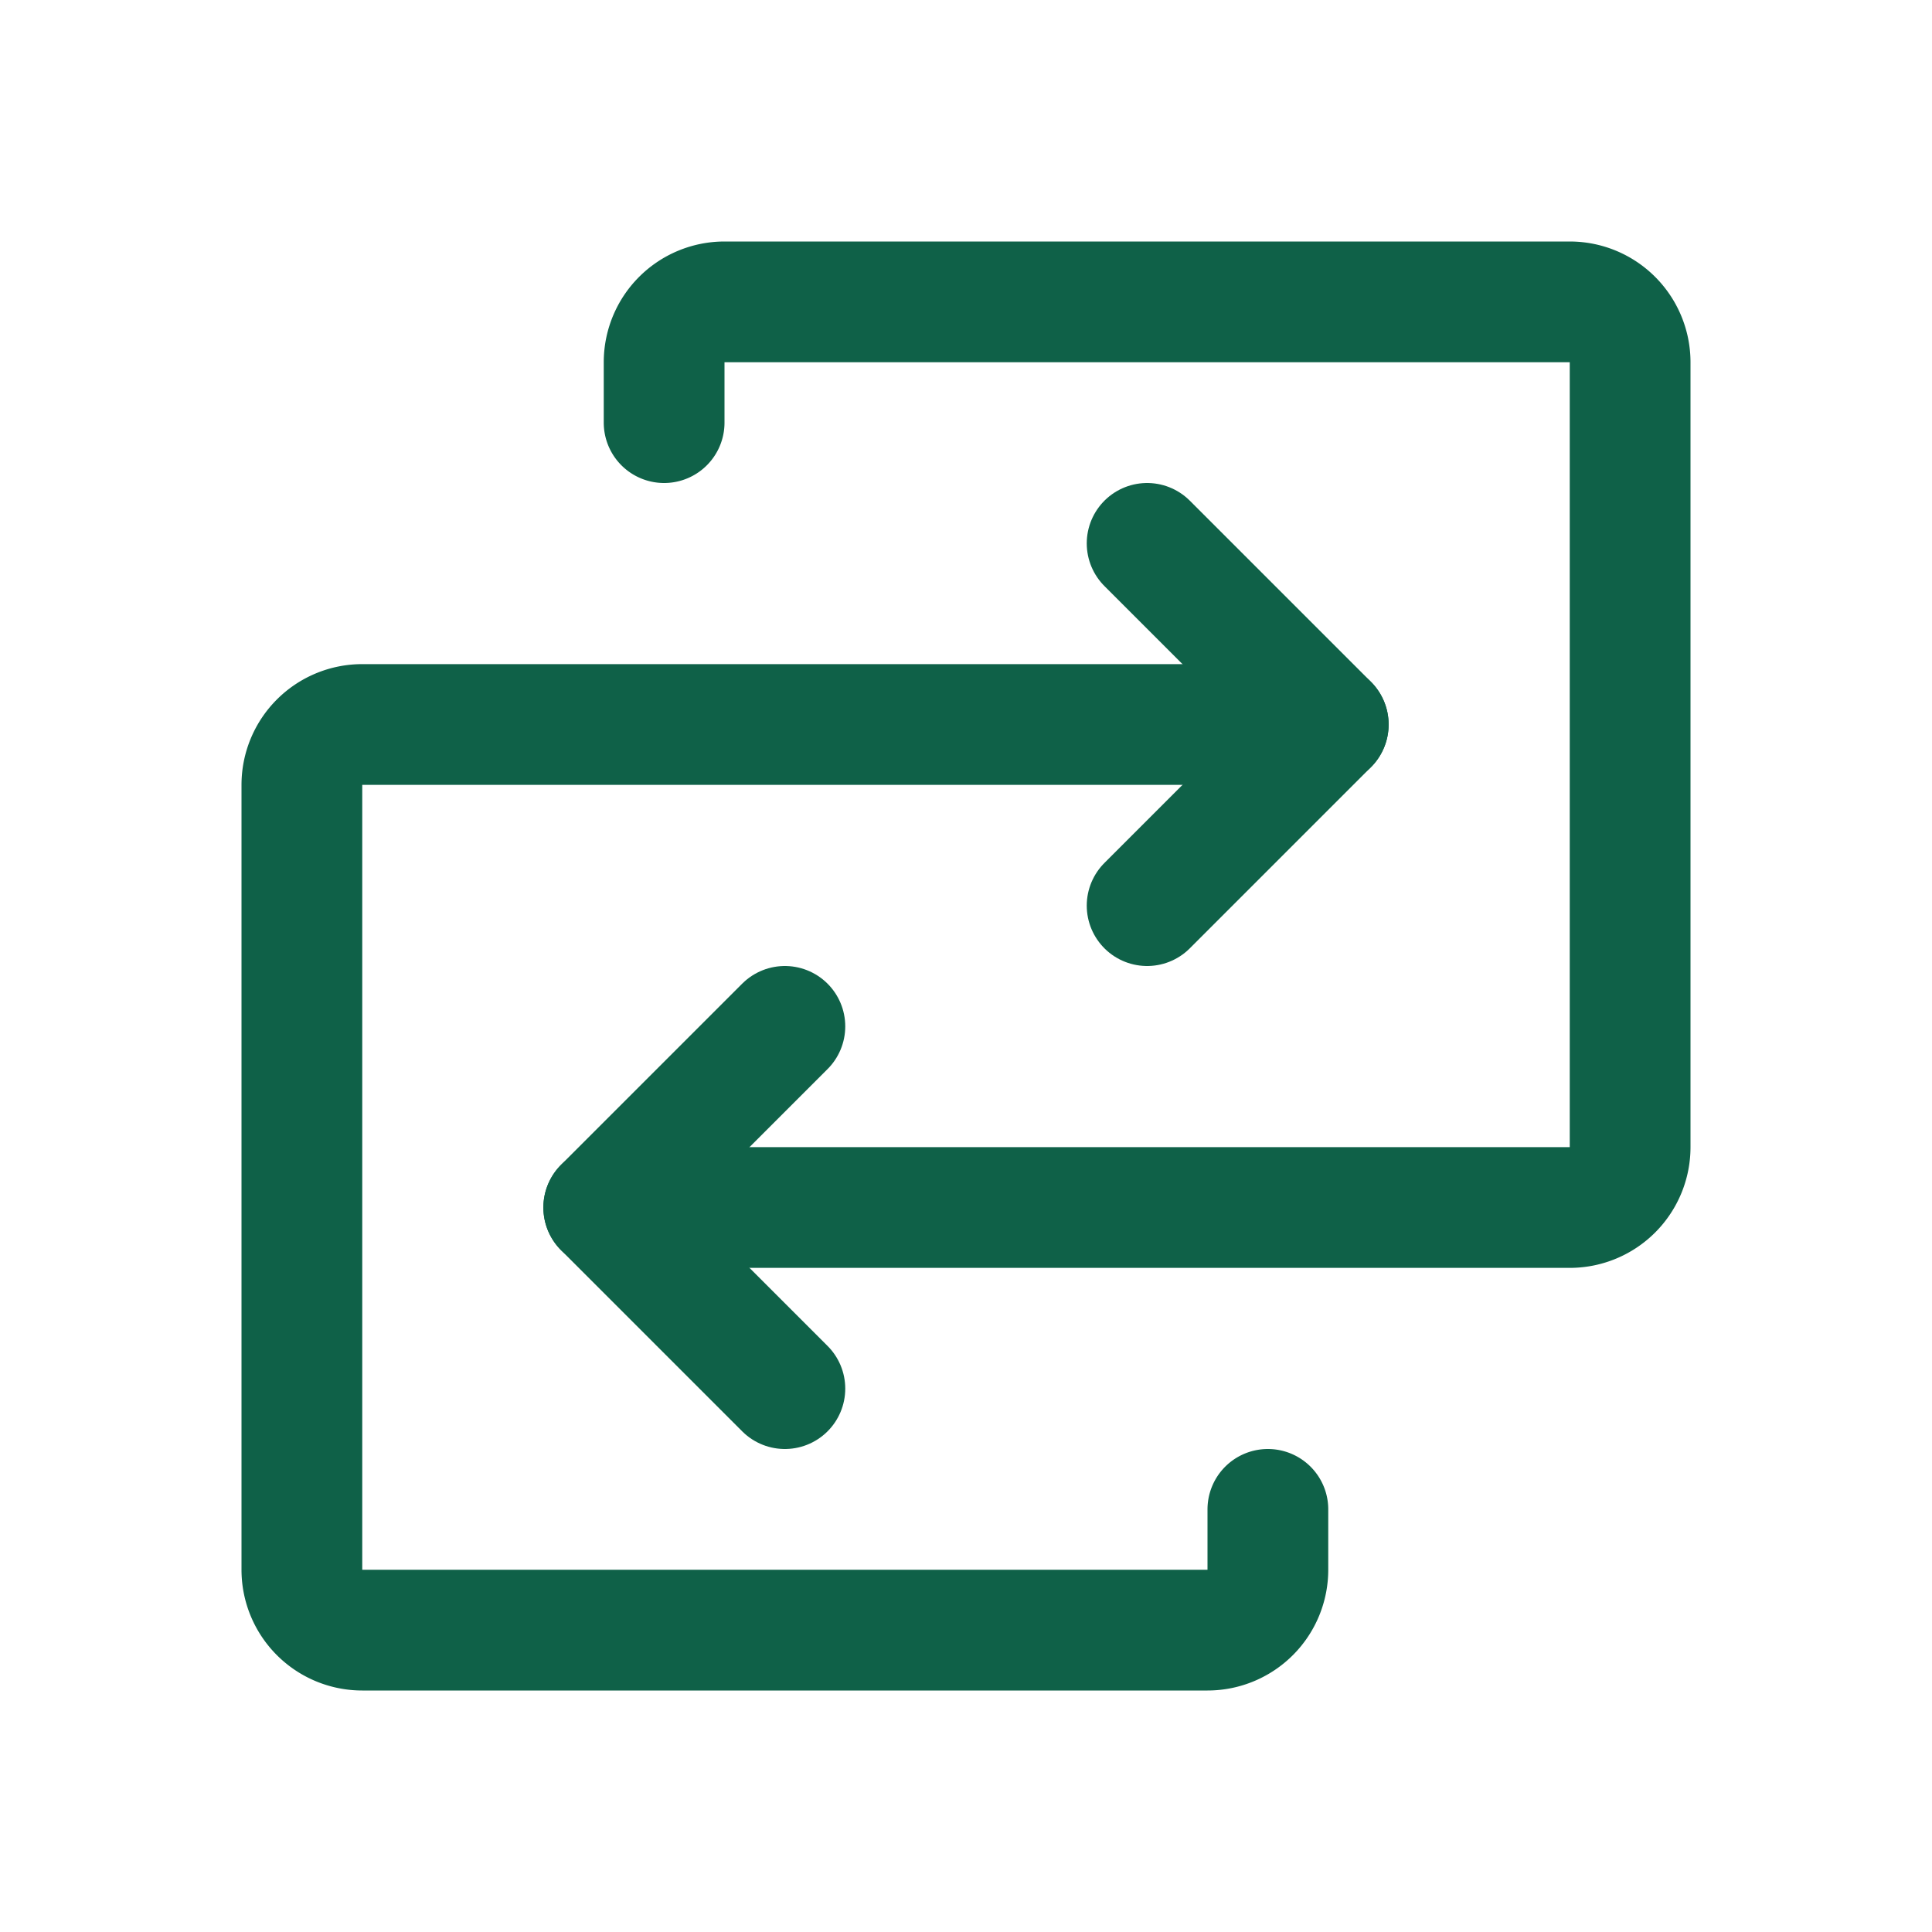 <svg fill="none" viewBox="0 0 24 24">
  <path stroke="#0F6148" stroke-linecap="round" stroke-linejoin="round" stroke-width="1.5" d="M7.5 15h12a.75.75 0 0 0 .75-.75V4.5a.75.75 0 0 0-.75-.75H9a.75.75 0 0 0-.75.75v.75"/>
  <path stroke="#0F6148" stroke-linecap="round" stroke-linejoin="round" stroke-width="1.5" d="M9.75 12.75 7.5 15l2.25 2.25"/>
  <path stroke="#0F6148" stroke-linecap="round" stroke-linejoin="round" stroke-width="1.5" d="M16.5 9h-12a.75.75 0 0 0-.75.75v9.75a.75.75 0 0 0 .75.75H15a.75.75 0 0 0 .75-.75v-.75"/>
  <path stroke="#0F6148" stroke-linecap="round" stroke-linejoin="round" stroke-width="1.5" d="M14.25 11.25 16.5 9l-2.25-2.25"/>
</svg>
